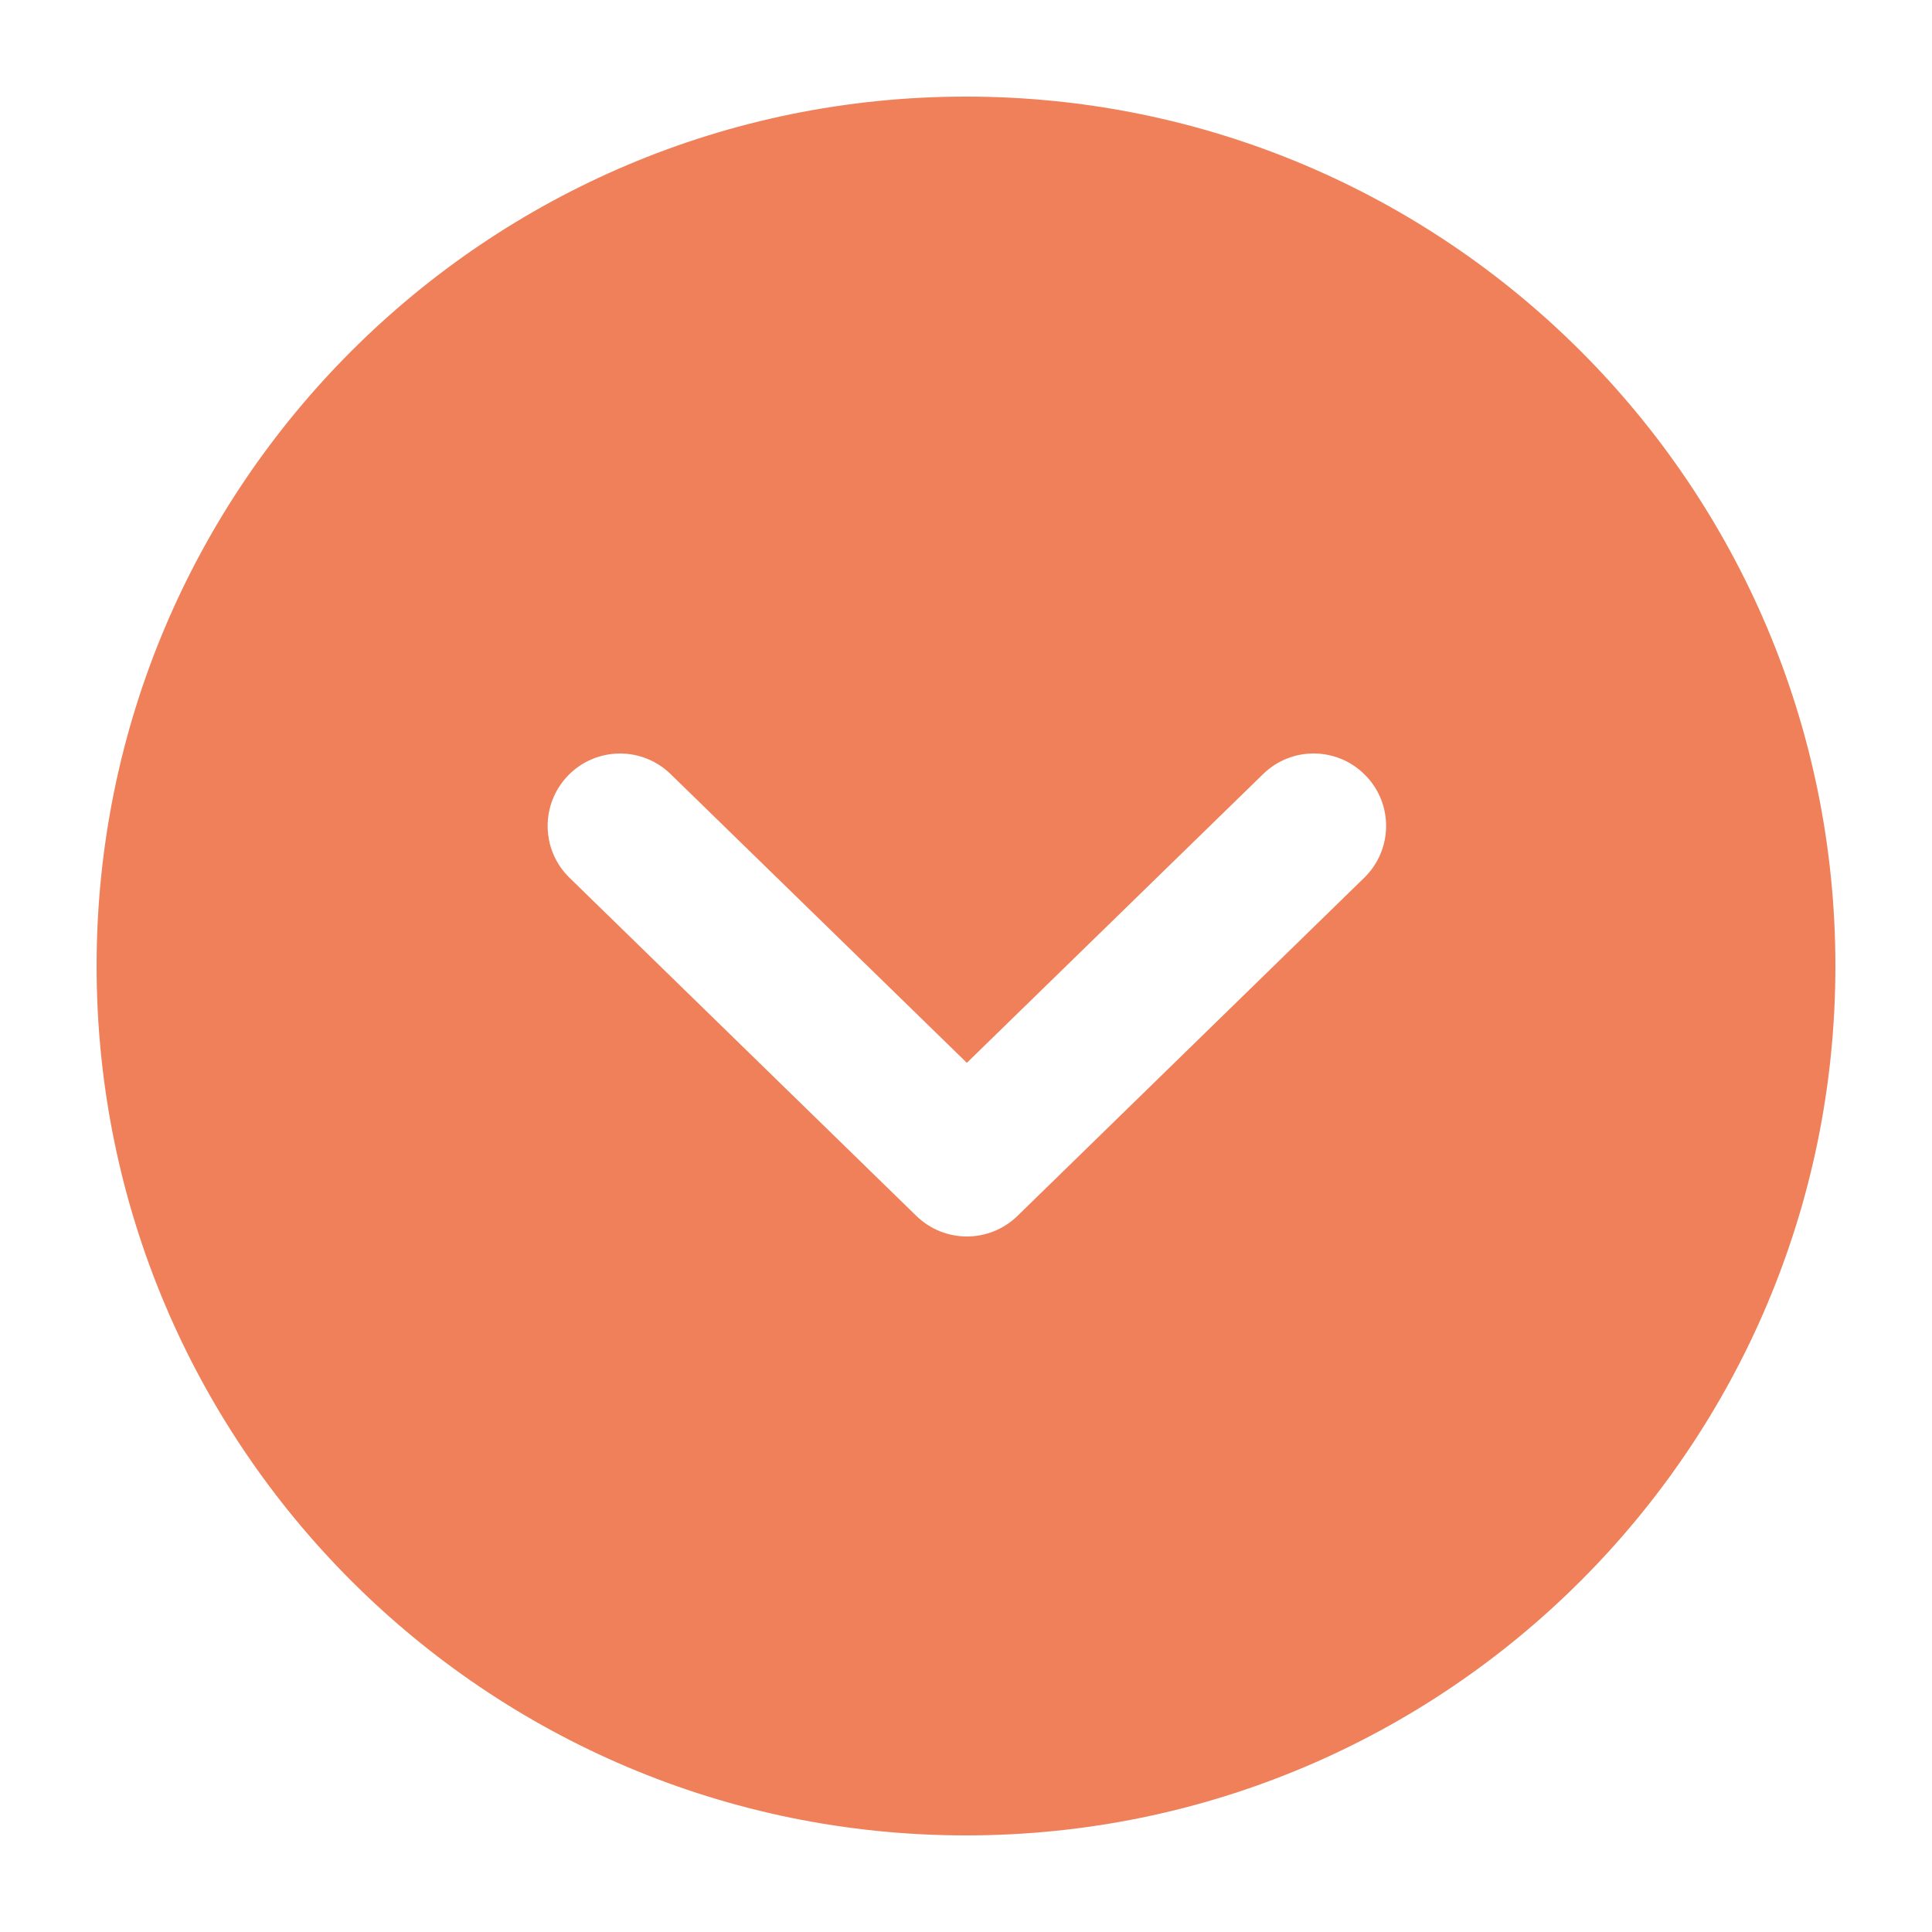 <svg width="18" height="18" xmlns="http://www.w3.org/2000/svg">

 <g>
  <title>background</title>
  <rect fill="none" id="canvas_background" height="402" width="582" y="-1" x="-1"/>
 </g>
 <g>
  <title>Layer 1</title>
  <path fill="#ef8059" transform="rotate(180 9,9) " id="svg_6" d="m9,17.1c-4.474,0 -8.1,-3.626 -8.1,-8.1s3.626,-8.1 8.1,-8.1s8.1,3.626 8.1,8.1s-3.626,8.1 -8.1,8.1zm2.752,-6.312c0.267,0.26 0.694,0.255 0.954,-0.012s0.255,-0.694 -0.012,-0.954l-3.231,-3.15c-0.263,-0.256 -0.68,-0.256 -0.943,0l-3.23,3.15c-0.267,0.26 -0.273,0.687 -0.012,0.954c0.26,0.267 0.687,0.273 0.954,0.012l2.76,-2.69l2.76,2.69z"/>
 </g>
</svg>
